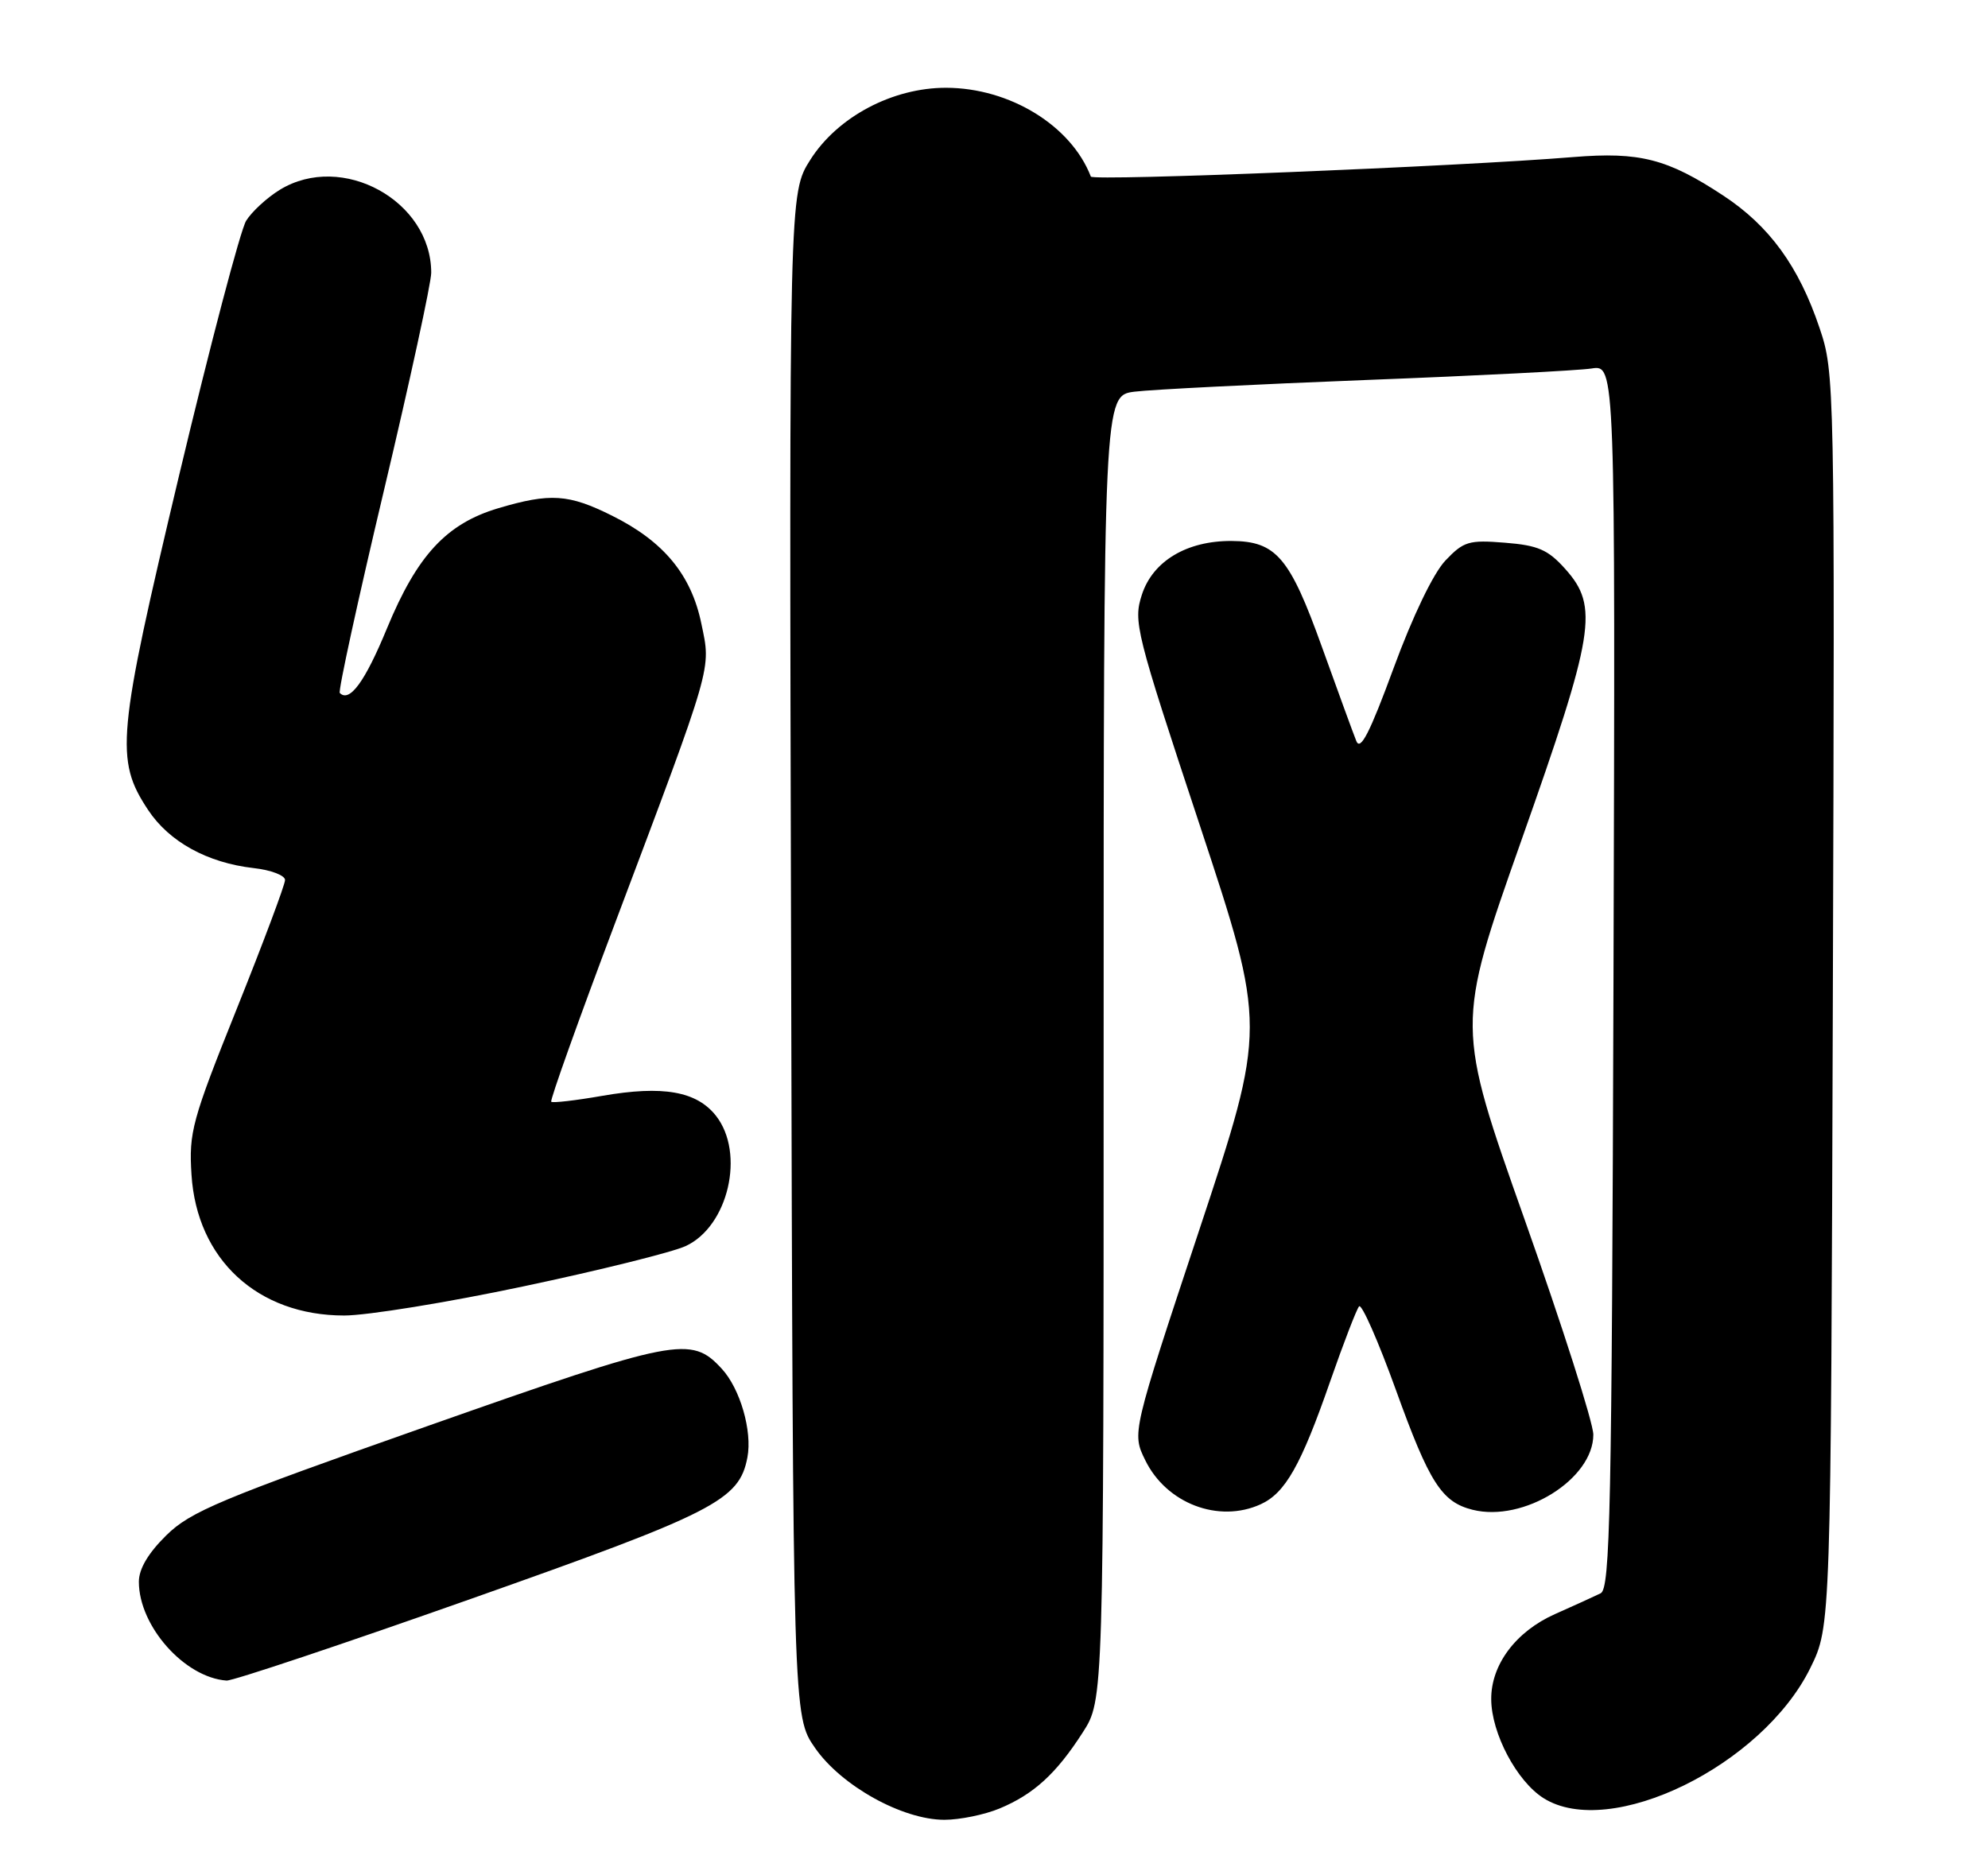 <?xml version="1.0" encoding="UTF-8" standalone="no"?>
<!DOCTYPE svg PUBLIC "-//W3C//DTD SVG 1.1//EN" "http://www.w3.org/Graphics/SVG/1.1/DTD/svg11.dtd" >
<svg xmlns="http://www.w3.org/2000/svg" xmlns:xlink="http://www.w3.org/1999/xlink" version="1.1" viewBox="0 0 272 256">
 <g >
 <path fill="currentColor"
d=" M 136.77 247.45 C 141.44 245.50 144.52 242.69 148.14 237.05 C 151.00 232.61 151.00 232.61 151.00 143.37 C 151.00 54.12 151.00 54.12 155.25 53.59 C 157.59 53.30 171.88 52.58 187.00 51.99 C 202.12 51.41 215.97 50.70 217.76 50.42 C 221.01 49.91 221.01 49.91 220.76 133.59 C 220.53 206.82 220.31 217.37 219.00 218.01 C 218.18 218.41 215.36 219.70 212.74 220.86 C 207.40 223.24 204.00 227.78 204.03 232.50 C 204.05 237.17 207.53 243.73 211.19 246.04 C 220.30 251.77 241.12 241.60 247.70 228.21 C 250.50 222.50 250.50 222.50 250.77 136.78 C 251.04 52.13 251.02 50.99 248.95 44.87 C 246.12 36.45 242.09 30.91 235.78 26.76 C 228.15 21.73 224.35 20.75 215.27 21.49 C 199.59 22.78 149.49 24.80 149.25 24.16 C 146.56 17.18 138.16 12.03 129.45 12.01 C 122.12 12.00 114.60 15.98 110.87 21.86 C 107.97 26.43 107.97 26.43 108.24 130.63 C 108.50 234.83 108.50 234.83 111.51 239.16 C 115.10 244.35 123.47 249.00 129.21 249.00 C 131.33 249.00 134.73 248.30 136.77 247.45 Z  M 64.41 218.78 C 97.84 206.97 101.14 205.28 102.26 199.42 C 102.95 195.82 101.27 190.00 98.74 187.27 C 94.55 182.73 92.62 183.10 58.48 195.13 C 30.13 205.12 26.07 206.81 22.75 210.08 C 20.28 212.51 19.00 214.67 19.00 216.43 C 19.00 222.50 25.25 229.54 31.00 229.95 C 31.82 230.01 46.86 224.98 64.41 218.78 Z  M 172.48 205.83 C 175.86 204.29 178.00 200.50 182.00 189.00 C 183.82 183.78 185.60 179.16 185.95 178.75 C 186.30 178.34 188.57 183.49 190.99 190.19 C 195.57 202.89 197.25 205.52 201.48 206.58 C 208.45 208.33 218.00 202.39 218.00 196.30 C 218.00 194.70 213.77 181.46 208.60 166.87 C 199.21 140.34 199.21 140.34 208.10 115.15 C 218.20 86.58 218.78 83.02 214.17 77.86 C 211.80 75.21 210.45 74.62 205.92 74.26 C 200.97 73.86 200.26 74.07 197.76 76.70 C 196.11 78.44 193.29 84.30 190.67 91.43 C 187.42 100.27 186.13 102.80 185.57 101.39 C 185.15 100.35 183.04 94.55 180.86 88.50 C 176.46 76.24 174.60 74.06 168.50 74.02 C 162.38 73.99 157.74 76.77 156.24 81.35 C 155.04 85.05 155.36 86.36 164.14 112.87 C 173.29 140.54 173.29 140.54 164.08 168.31 C 154.87 196.08 154.87 196.08 156.69 199.79 C 159.58 205.72 166.73 208.45 172.48 205.83 Z  M 71.63 176.01 C 82.01 173.82 91.99 171.34 93.81 170.50 C 99.65 167.81 101.98 157.79 97.96 152.67 C 95.31 149.31 90.70 148.50 82.41 149.94 C 78.75 150.58 75.61 150.94 75.42 150.75 C 75.23 150.56 79.13 139.63 84.10 126.45 C 97.67 90.42 97.29 91.73 95.96 85.33 C 94.58 78.64 90.81 74.08 83.76 70.57 C 77.79 67.59 75.29 67.43 68.17 69.54 C 61.09 71.65 57.08 75.97 52.95 85.97 C 49.93 93.30 47.83 96.16 46.49 94.82 C 46.25 94.58 48.97 82.11 52.53 67.11 C 56.09 52.11 59.00 38.70 59.00 37.32 C 59.00 27.47 46.81 20.77 38.30 25.96 C 36.55 27.03 34.47 28.94 33.68 30.20 C 32.90 31.47 28.78 47.12 24.52 64.98 C 16.01 100.75 15.71 103.94 20.26 110.82 C 23.15 115.19 28.38 118.06 34.71 118.78 C 37.07 119.04 39.00 119.78 39.00 120.41 C 39.00 121.04 36.03 128.97 32.40 138.02 C 26.26 153.32 25.83 154.93 26.20 160.72 C 26.93 172.33 35.25 180.00 47.10 180.00 C 50.21 180.00 61.26 178.21 71.63 176.01 Z "/>
</g>
</svg>
